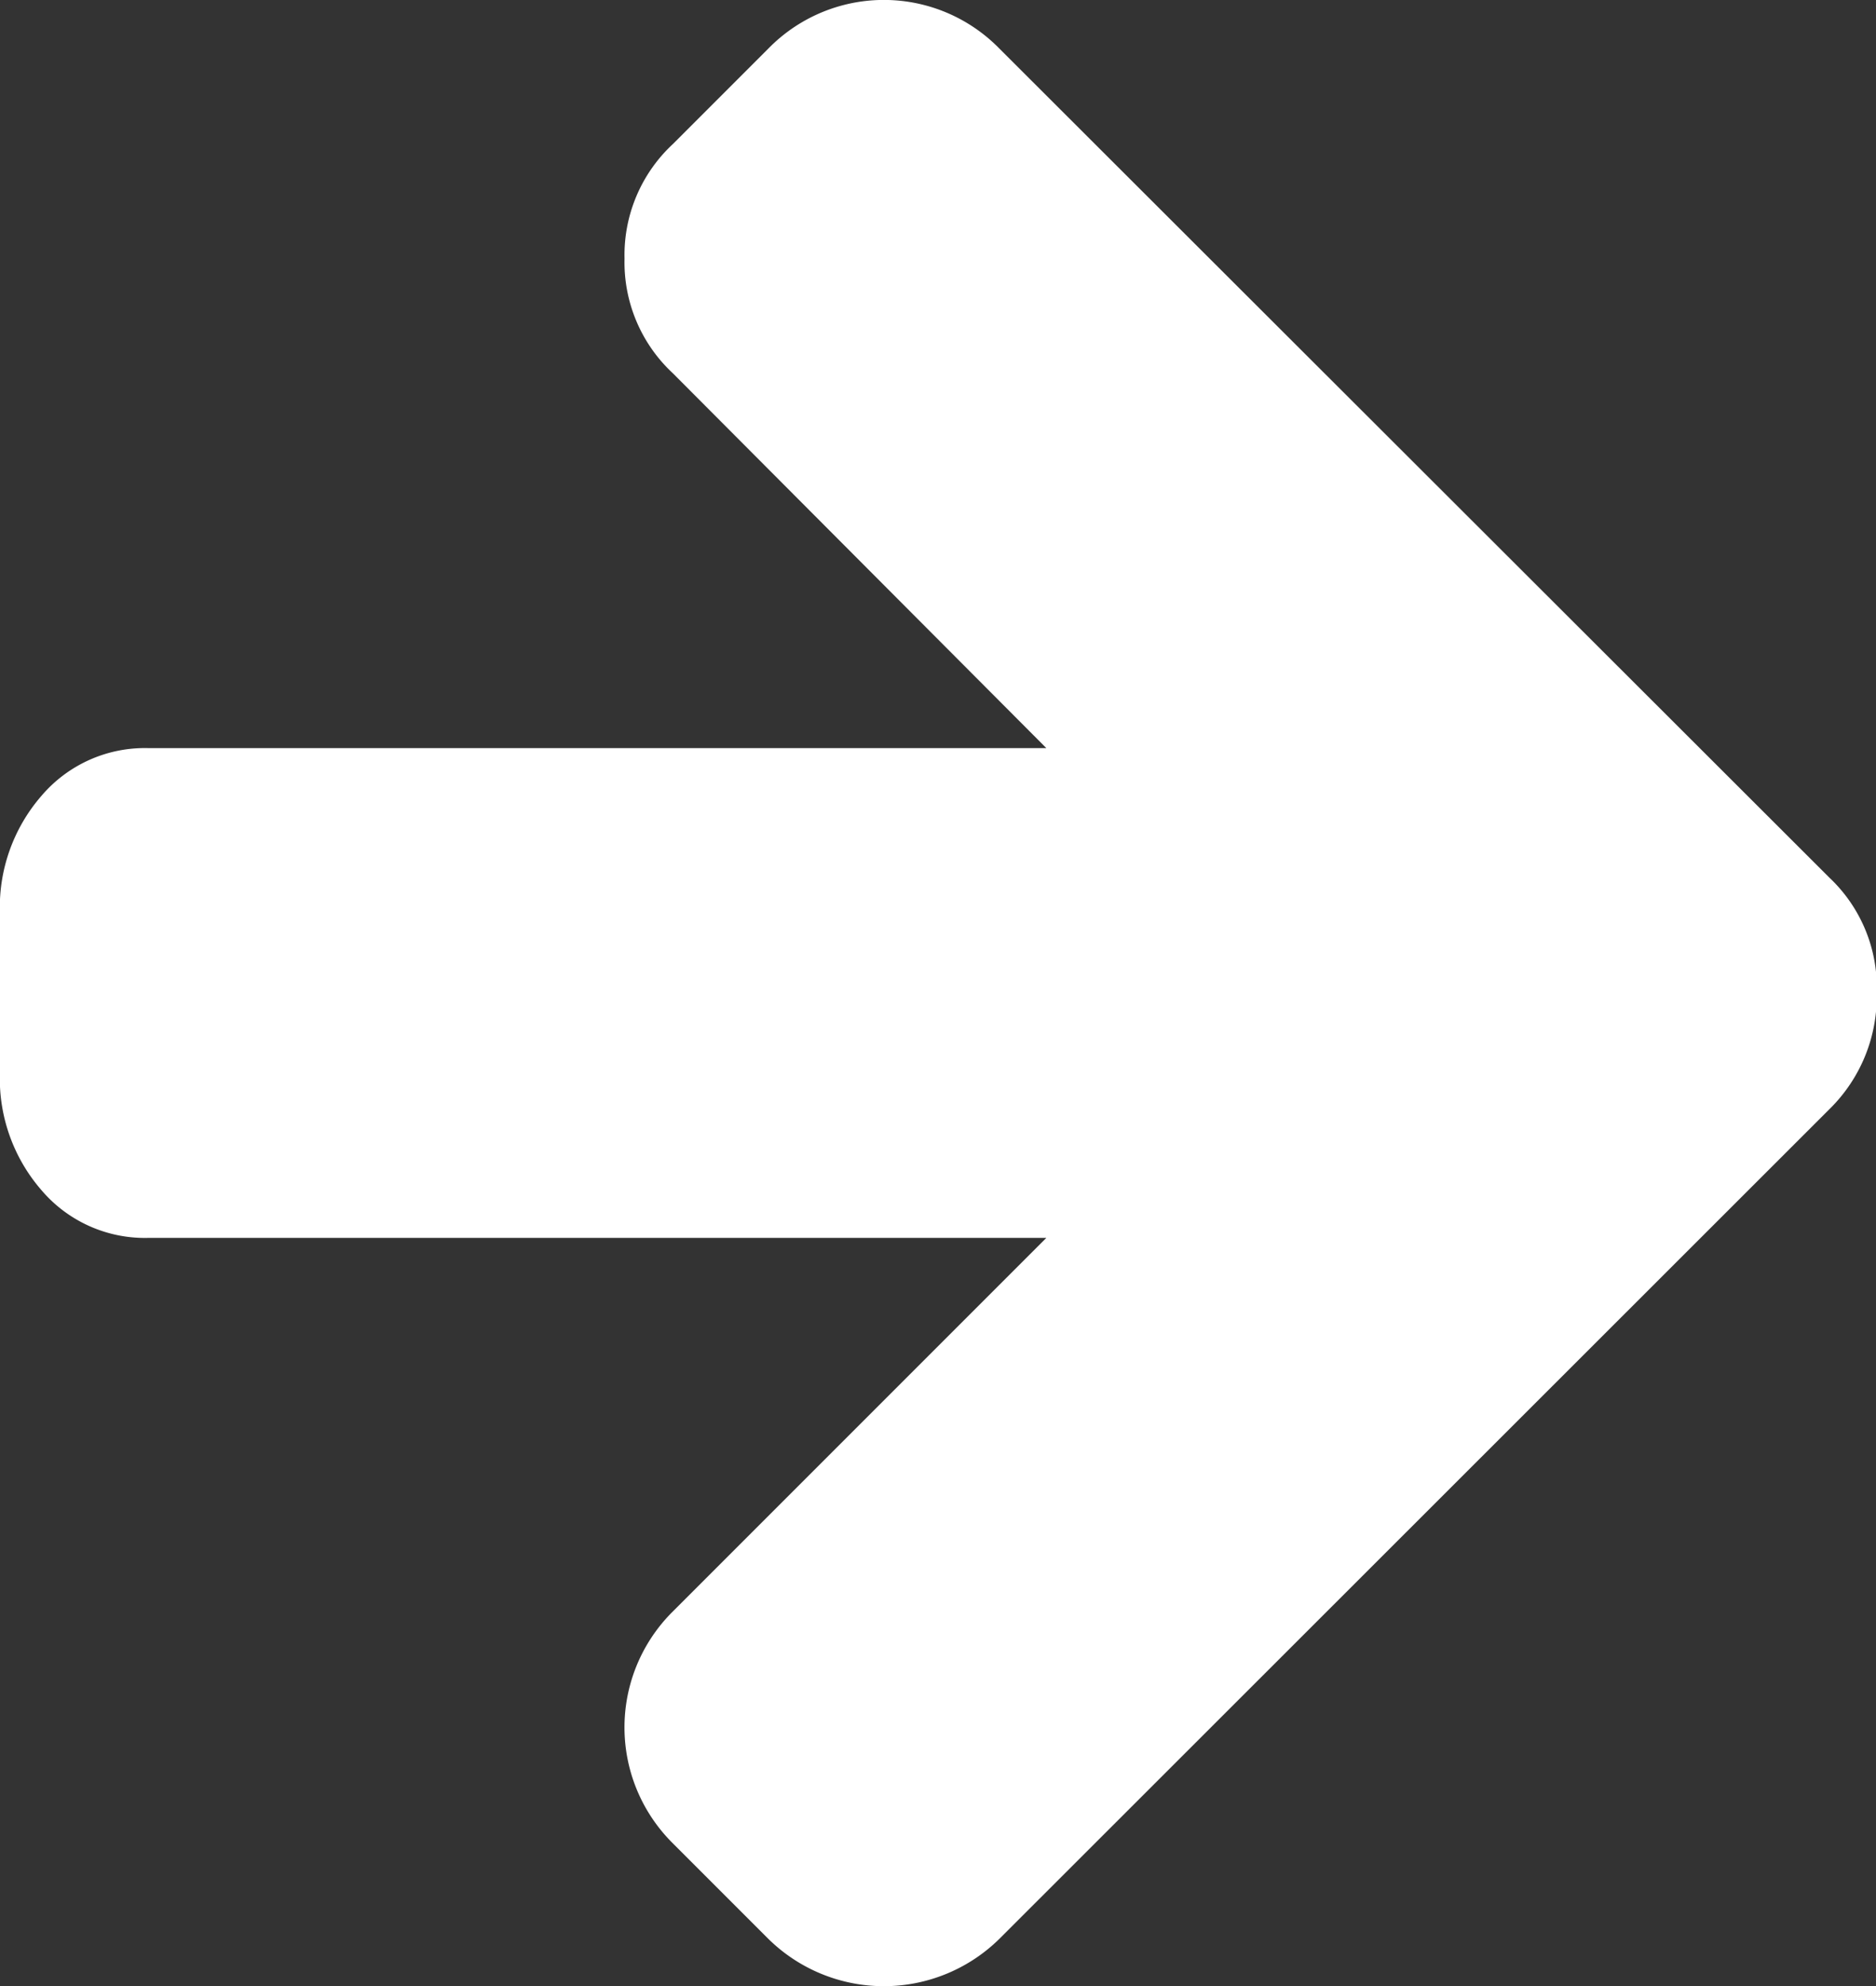 <svg xmlns="http://www.w3.org/2000/svg" width="13.253" height="14.028" viewBox="0 0 13.253 14.028"><rect x="0" y="0" width="13.253" height="14.028" fill="#333333" stroke="none"/><defs><style>.a{fill:#fff;}</style></defs><path class="a" d="M25.2,6.2,19.334.342a1.141,1.141,0,0,0-1.63,0l-.675.675a1.07,1.07,0,0,0-.342.81,1.07,1.07,0,0,0,.342.81l2.638,2.647H13.328a.959.959,0,0,0-.761.338,1.2,1.2,0,0,0-.293.815V7.59a1.2,1.2,0,0,0,.293.815.959.959,0,0,0,.761.338h6.339l-2.638,2.638a1.152,1.152,0,0,0,0,1.639l.675.675a1.163,1.163,0,0,0,1.63,0L25.2,7.833a1.114,1.114,0,0,0,.333-.819A1.066,1.066,0,0,0,25.2,6.2Z" transform="translate(-12.275 0)"/></svg>
